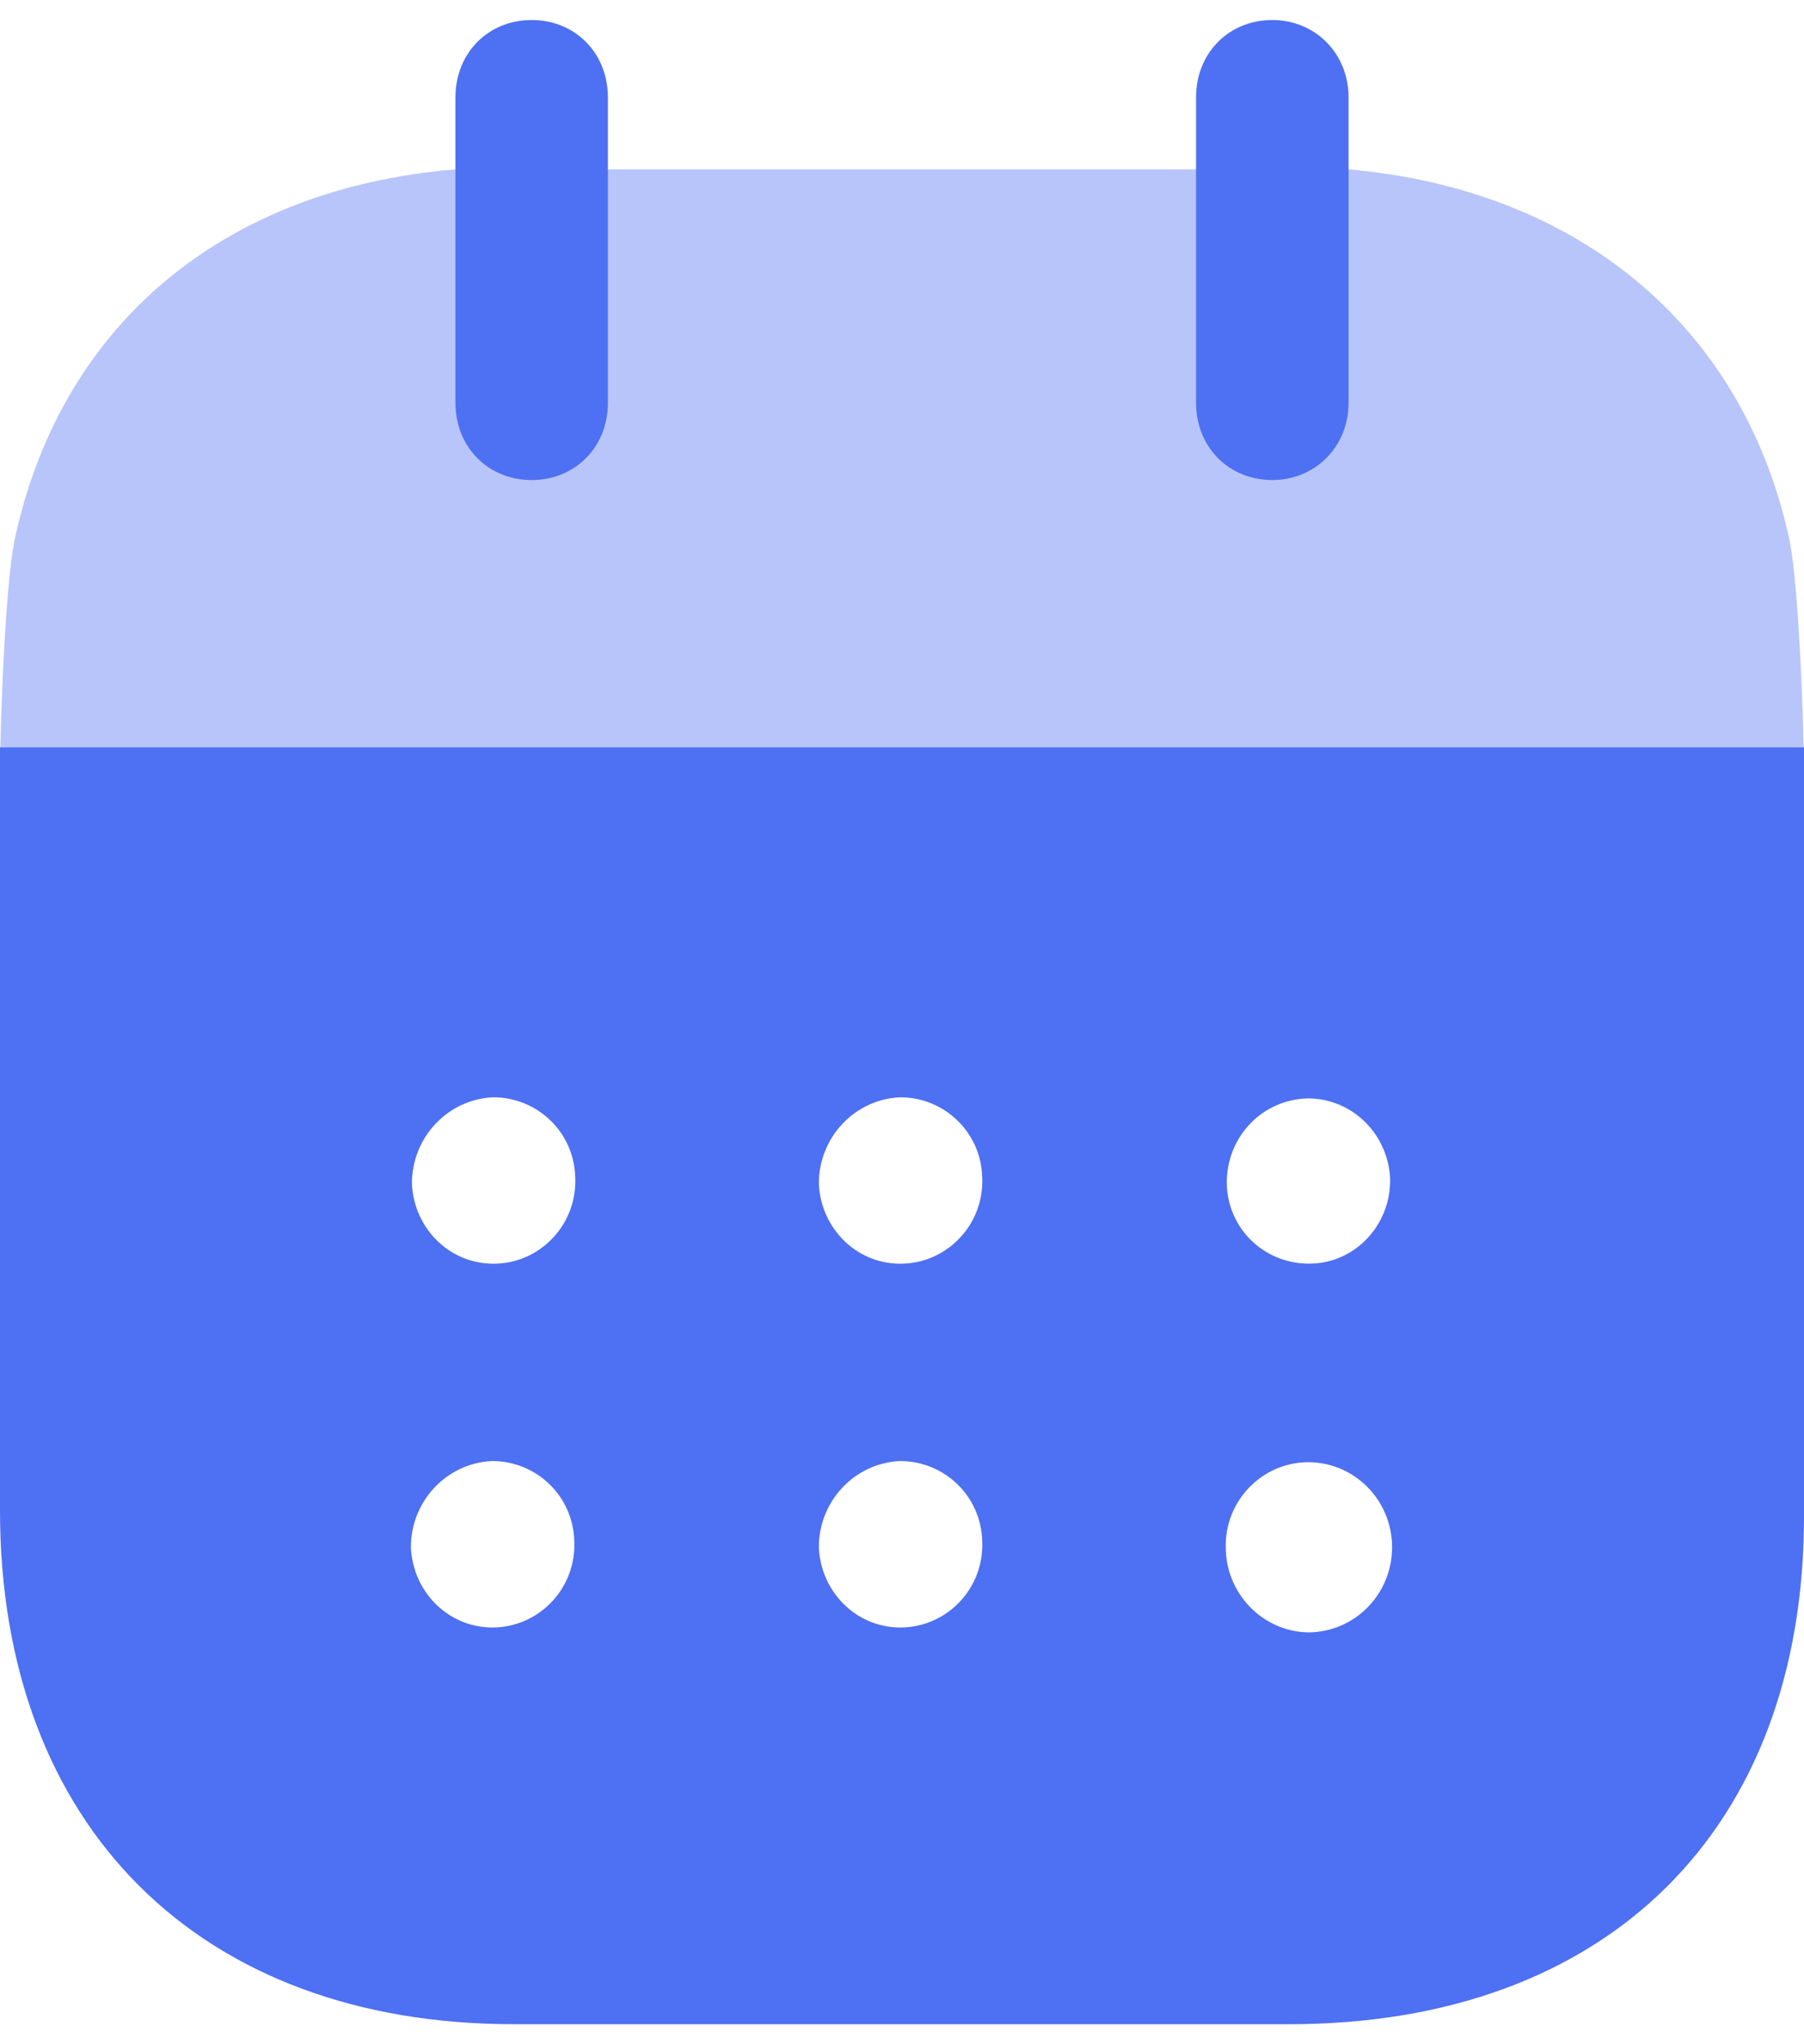 <svg width="30" height="34" viewBox="0 0 30 34" fill="none" xmlns="http://www.w3.org/2000/svg">
<path fill-rule="evenodd" clip-rule="evenodd" d="M0 25.117V12.429H30V25.219C30 30.45 26.707 33.667 21.438 33.667H8.546C3.326 33.667 0 30.384 0 25.117ZM8.266 21.017C7.508 21.052 6.883 20.45 6.85 19.685C6.85 18.919 7.442 18.285 8.2 18.25C8.941 18.25 9.55 18.835 9.566 19.584C9.599 20.352 9.007 20.985 8.266 21.017ZM15.033 21.017C14.275 21.052 13.65 20.45 13.617 19.685C13.617 18.919 14.21 18.285 14.967 18.25C15.708 18.25 16.317 18.835 16.334 19.584C16.367 20.352 15.774 20.985 15.033 21.017ZM21.751 27.15C20.993 27.134 20.384 26.5 20.384 25.734C20.368 24.967 20.977 24.335 21.734 24.319H21.751C22.525 24.319 23.15 24.952 23.15 25.734C23.15 26.517 22.525 27.15 21.751 27.15ZM13.617 25.734C13.65 26.5 14.275 27.102 15.033 27.067C15.774 27.035 16.367 26.402 16.334 25.635C16.317 24.885 15.708 24.3 14.967 24.3C14.21 24.335 13.617 24.967 13.617 25.734ZM6.833 25.734C6.866 26.5 7.492 27.102 8.249 27.067C8.99 27.035 9.583 26.402 9.55 25.635C9.533 24.885 8.924 24.3 8.183 24.3C7.426 24.335 6.833 24.967 6.833 25.734ZM20.401 19.669C20.401 18.902 20.993 18.285 21.751 18.269C22.492 18.269 23.084 18.867 23.117 19.602C23.134 20.369 22.541 21.002 21.8 21.017C21.043 21.034 20.417 20.45 20.401 19.685V19.669Z" fill="#4E70F2"/>
<path opacity="0.4" d="M0.006 12.429C0.027 11.45 0.109 9.509 0.264 8.884C1.054 5.369 3.738 3.135 7.575 2.817H22.427C26.23 3.152 28.947 5.4 29.737 8.884C29.89 9.492 29.973 11.449 29.994 12.429H0.006Z" fill="#4E70F2"/>
<path d="M8.841 7.984C9.566 7.984 10.109 7.435 10.109 6.7V1.619C10.109 0.883 9.566 0.333 8.841 0.333C8.117 0.333 7.574 0.883 7.574 1.619V6.7C7.574 7.435 8.117 7.984 8.841 7.984Z" fill="#4E70F2"/>
<path d="M21.158 7.984C21.866 7.984 22.426 7.435 22.426 6.7V1.619C22.426 0.883 21.866 0.333 21.158 0.333C20.434 0.333 19.89 0.883 19.89 1.619V6.7C19.89 7.435 20.434 7.984 21.158 7.984Z" fill="#4E70F2"/>
</svg>
